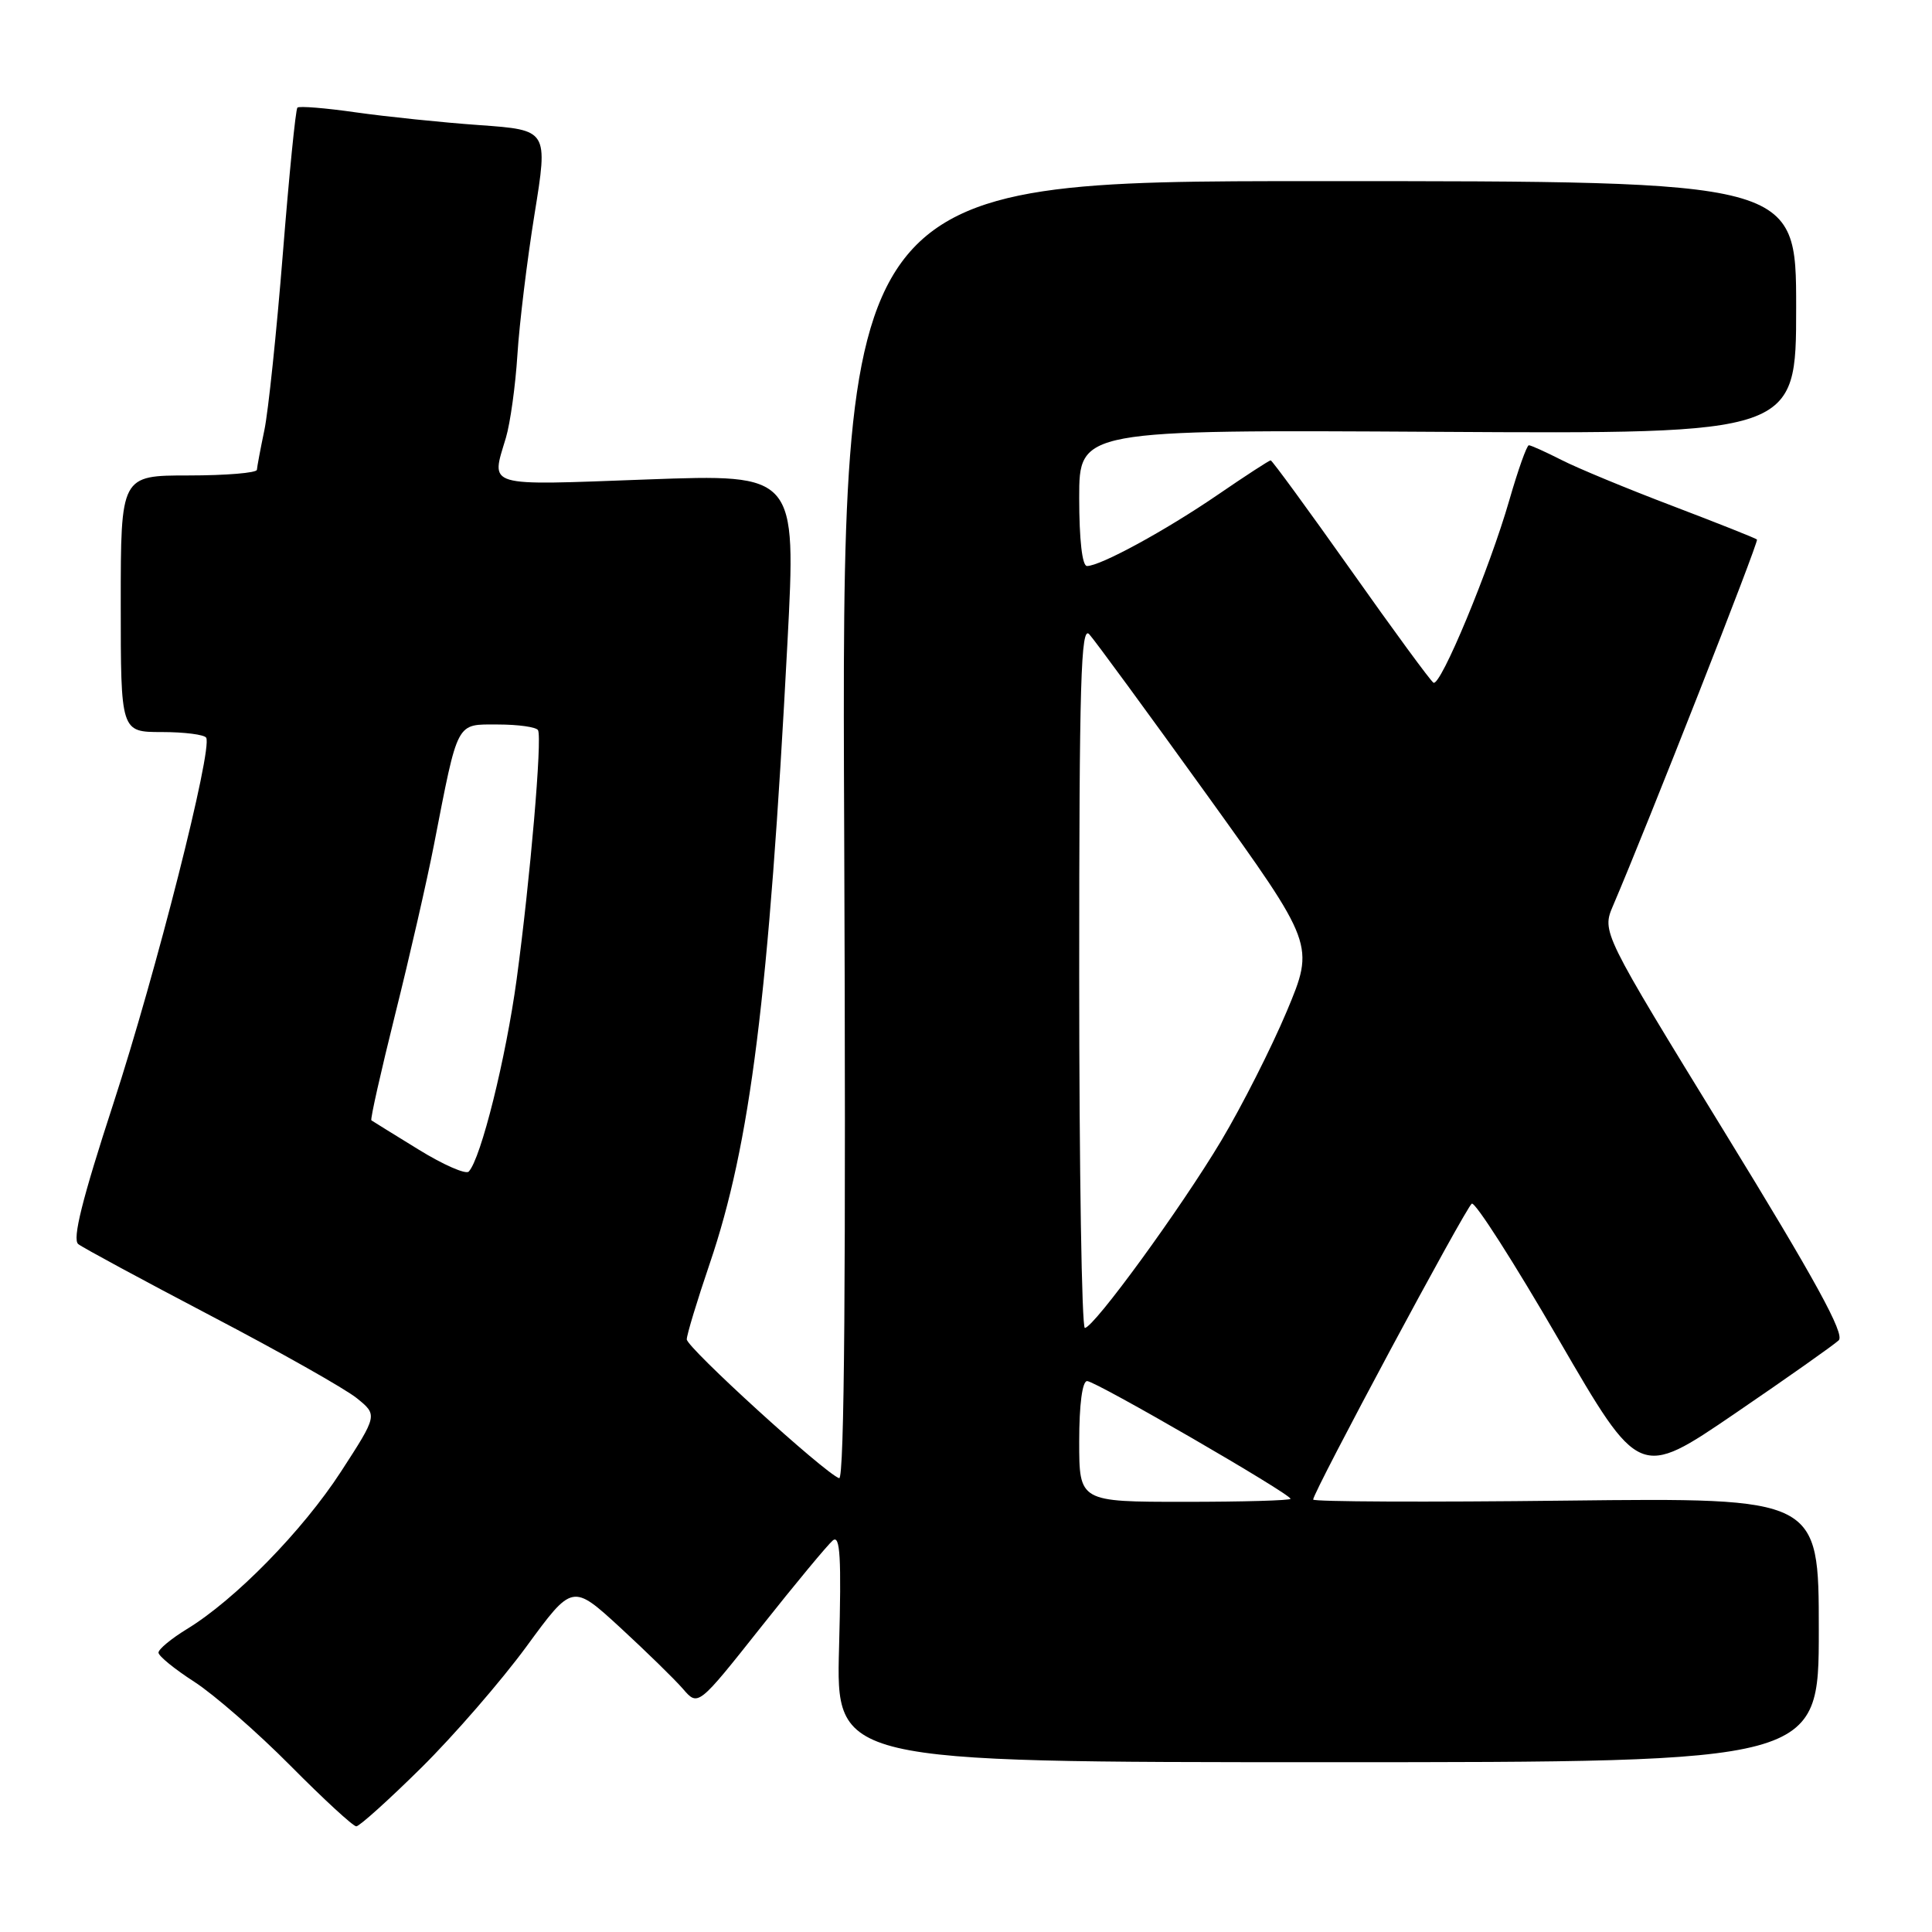 <?xml version="1.0" encoding="UTF-8" standalone="no"?>
<!DOCTYPE svg PUBLIC "-//W3C//DTD SVG 1.1//EN" "http://www.w3.org/Graphics/SVG/1.1/DTD/svg11.dtd" >
<svg xmlns="http://www.w3.org/2000/svg" xmlns:xlink="http://www.w3.org/1999/xlink" version="1.1" viewBox="0 0 256 256">
 <g >
 <path fill="currentColor"
d=" M 55.81 234.25 C 60.13 229.98 66.40 222.75 69.76 218.17 C 75.85 209.85 75.85 209.85 82.18 215.66 C 85.65 218.86 89.40 222.52 90.50 223.79 C 92.50 226.11 92.50 226.11 100.81 215.63 C 105.38 209.86 109.67 204.69 110.35 204.12 C 111.33 203.31 111.50 206.32 111.18 218.30 C 110.77 233.50 110.77 233.50 175.89 233.50 C 241.00 233.50 241.00 233.50 241.00 215.98 C 241.00 198.46 241.00 198.46 207.50 198.84 C 189.07 199.06 174.00 198.99 174.00 198.70 C 174.00 197.71 194.23 159.98 195.02 159.49 C 195.46 159.22 200.63 167.31 206.52 177.47 C 217.23 195.93 217.23 195.93 229.87 187.31 C 236.82 182.57 243.01 178.20 243.64 177.60 C 244.48 176.78 240.56 169.63 228.51 150.00 C 212.25 123.50 212.25 123.50 213.74 120.00 C 218.31 109.32 233.08 71.75 232.81 71.49 C 232.64 71.32 227.60 69.32 221.62 67.04 C 215.64 64.77 209.02 62.03 206.91 60.95 C 204.80 59.88 202.86 59.00 202.58 59.00 C 202.31 59.00 201.15 62.26 200.00 66.25 C 197.38 75.36 190.87 91.04 189.94 90.46 C 189.55 90.22 184.62 83.50 178.98 75.51 C 173.33 67.53 168.56 61.00 168.37 61.00 C 168.18 61.00 165.02 63.05 161.36 65.56 C 154.42 70.31 145.81 75.00 144.03 75.00 C 143.40 75.00 143.00 71.52 143.00 65.97 C 143.00 56.94 143.00 56.94 190.50 57.22 C 238.00 57.50 238.00 57.50 238.00 40.75 C 238.00 24.00 238.00 24.00 174.75 24.00 C 111.50 24.00 111.50 24.00 111.86 110.12 C 112.10 168.91 111.89 196.12 111.19 195.87 C 109.22 195.16 91.00 178.56 91.00 177.47 C 91.00 176.87 92.37 172.35 94.04 167.44 C 99.43 151.61 101.88 132.02 104.34 85.16 C 105.51 62.81 105.51 62.81 85.76 63.53 C 64.00 64.33 65.06 64.64 67.04 57.99 C 67.61 56.07 68.30 51.12 68.56 47.00 C 68.82 42.88 69.84 34.49 70.83 28.36 C 72.63 17.23 72.63 17.23 63.56 16.58 C 58.58 16.23 51.20 15.46 47.16 14.89 C 43.13 14.31 39.64 14.03 39.41 14.26 C 39.17 14.49 38.31 23.19 37.48 33.59 C 36.65 43.99 35.55 54.52 35.03 57.00 C 34.51 59.48 34.07 61.84 34.04 62.25 C 34.02 62.66 29.95 63.00 25.00 63.00 C 16.00 63.00 16.00 63.00 16.00 80.00 C 16.00 97.00 16.00 97.00 21.44 97.00 C 24.43 97.00 27.08 97.34 27.32 97.75 C 28.20 99.24 20.68 128.87 15.02 146.23 C 10.88 158.93 9.56 164.21 10.37 164.85 C 10.99 165.34 18.93 169.62 28.00 174.38 C 37.08 179.13 45.75 184.03 47.27 185.26 C 50.04 187.50 50.04 187.50 45.18 195.00 C 40.10 202.82 31.17 211.96 24.75 215.87 C 22.69 217.13 21.00 218.53 21.00 218.98 C 21.00 219.43 23.14 221.17 25.75 222.85 C 28.36 224.54 34.09 229.53 38.48 233.96 C 42.86 238.38 46.79 242.00 47.21 242.00 C 47.62 242.00 51.50 238.51 55.81 234.25 Z  M 143.00 191.00 C 143.00 186.10 143.41 183.00 144.05 183.00 C 145.18 183.00 171.00 197.95 171.00 198.60 C 171.00 198.82 164.70 199.00 157.00 199.00 C 143.00 199.00 143.00 199.00 143.00 191.00 Z  M 143.00 129.29 C 143.00 90.34 143.22 82.82 144.33 84.04 C 145.06 84.84 152.08 94.43 159.93 105.33 C 174.20 125.17 174.20 125.17 170.51 133.99 C 168.47 138.84 164.56 146.56 161.82 151.15 C 156.44 160.15 144.97 175.89 143.75 175.96 C 143.34 175.98 143.00 154.98 143.00 129.29 Z  M 55.46 152.32 C 52.18 150.31 49.37 148.56 49.21 148.45 C 49.04 148.34 50.47 142.00 52.37 134.37 C 54.28 126.74 56.58 116.67 57.49 112.00 C 60.75 95.30 60.37 96.00 65.98 96.00 C 68.68 96.00 71.06 96.34 71.29 96.75 C 71.86 97.81 70.26 116.45 68.46 129.76 C 67.03 140.24 63.73 153.53 62.11 155.24 C 61.73 155.65 58.73 154.34 55.46 152.32 Z "/>
</g>
</svg>